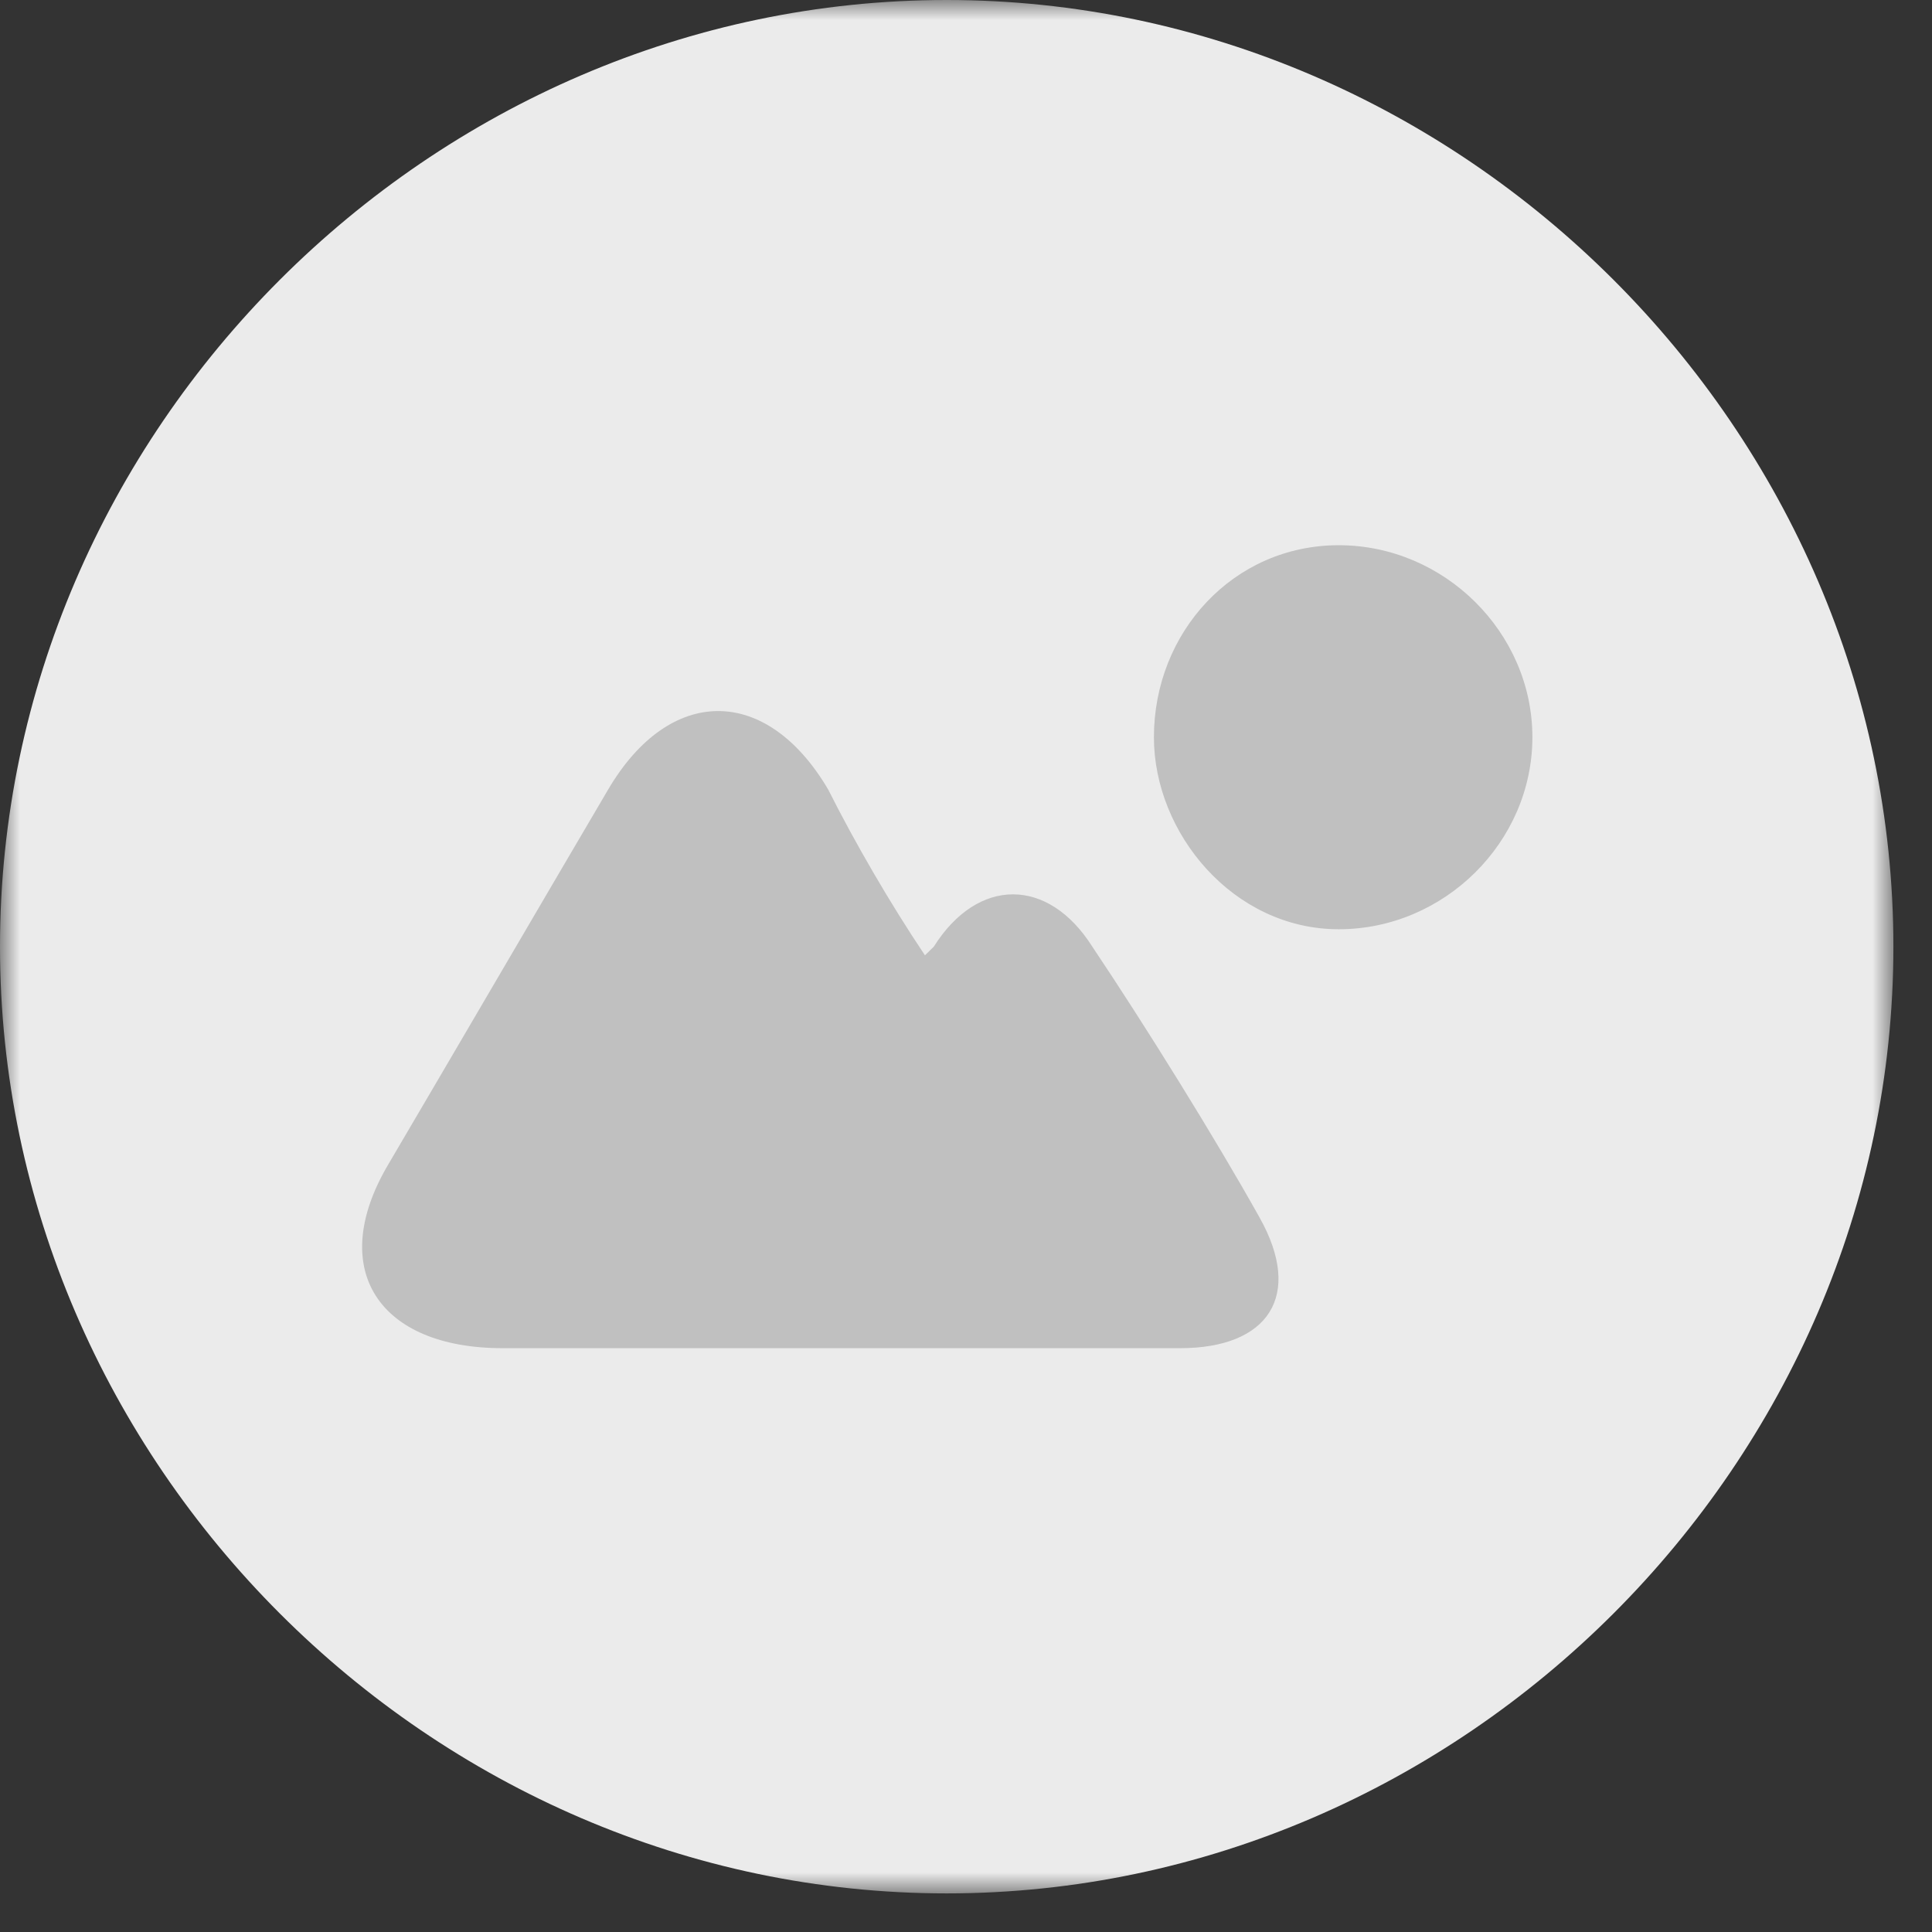 <svg width="49" height="49" viewBox="0 0 49 49" fill="none" xmlns="http://www.w3.org/2000/svg">
<rect x="0" y="0" width="49" height="49" fill="#333333" stroke="none"/>
<mask id="mask0_509_683" style="mask-type:luminance" maskUnits="userSpaceOnUse" x="0" y="0" width="49" height="49">
<path d="M0 0H48.021V48.021H0V0Z" fill="white"/>
</mask>
<g mask="url(#mask0_509_683)">
<path d="M24.01 0C37.094 0 48.021 10.922 48.021 24.01C48.021 37.094 37.094 48.021 24.01 48.021C10.922 48.021 0 37.094 0 24.01C0 10.922 10.922 0 24.01 0Z" fill="#EBEBEB"/>
</g>
<path fill-rule="evenodd" clip-rule="evenodd" d="M38.865 18.698C38.865 21.354 36.631 23.568 33.954 23.568C31.277 23.568 29.266 21.13 29.266 18.698C29.266 16.042 31.277 13.828 33.954 13.828C36.631 13.828 38.865 16.042 38.865 18.698ZM27.704 24.01C26.584 22.24 24.798 22.24 23.683 24.01L23.459 24.229C22.568 22.901 21.673 21.354 21.006 20.026C19.443 17.37 16.985 17.37 15.423 20.026C13.86 22.682 11.402 26.891 9.839 29.547C8.277 32.203 9.615 34.193 12.745 34.193H29.933C32.167 34.193 33.063 32.865 31.943 30.875C30.829 28.88 29.042 26.005 27.704 24.01Z" fill="#C0C0C0"/>
</svg>
